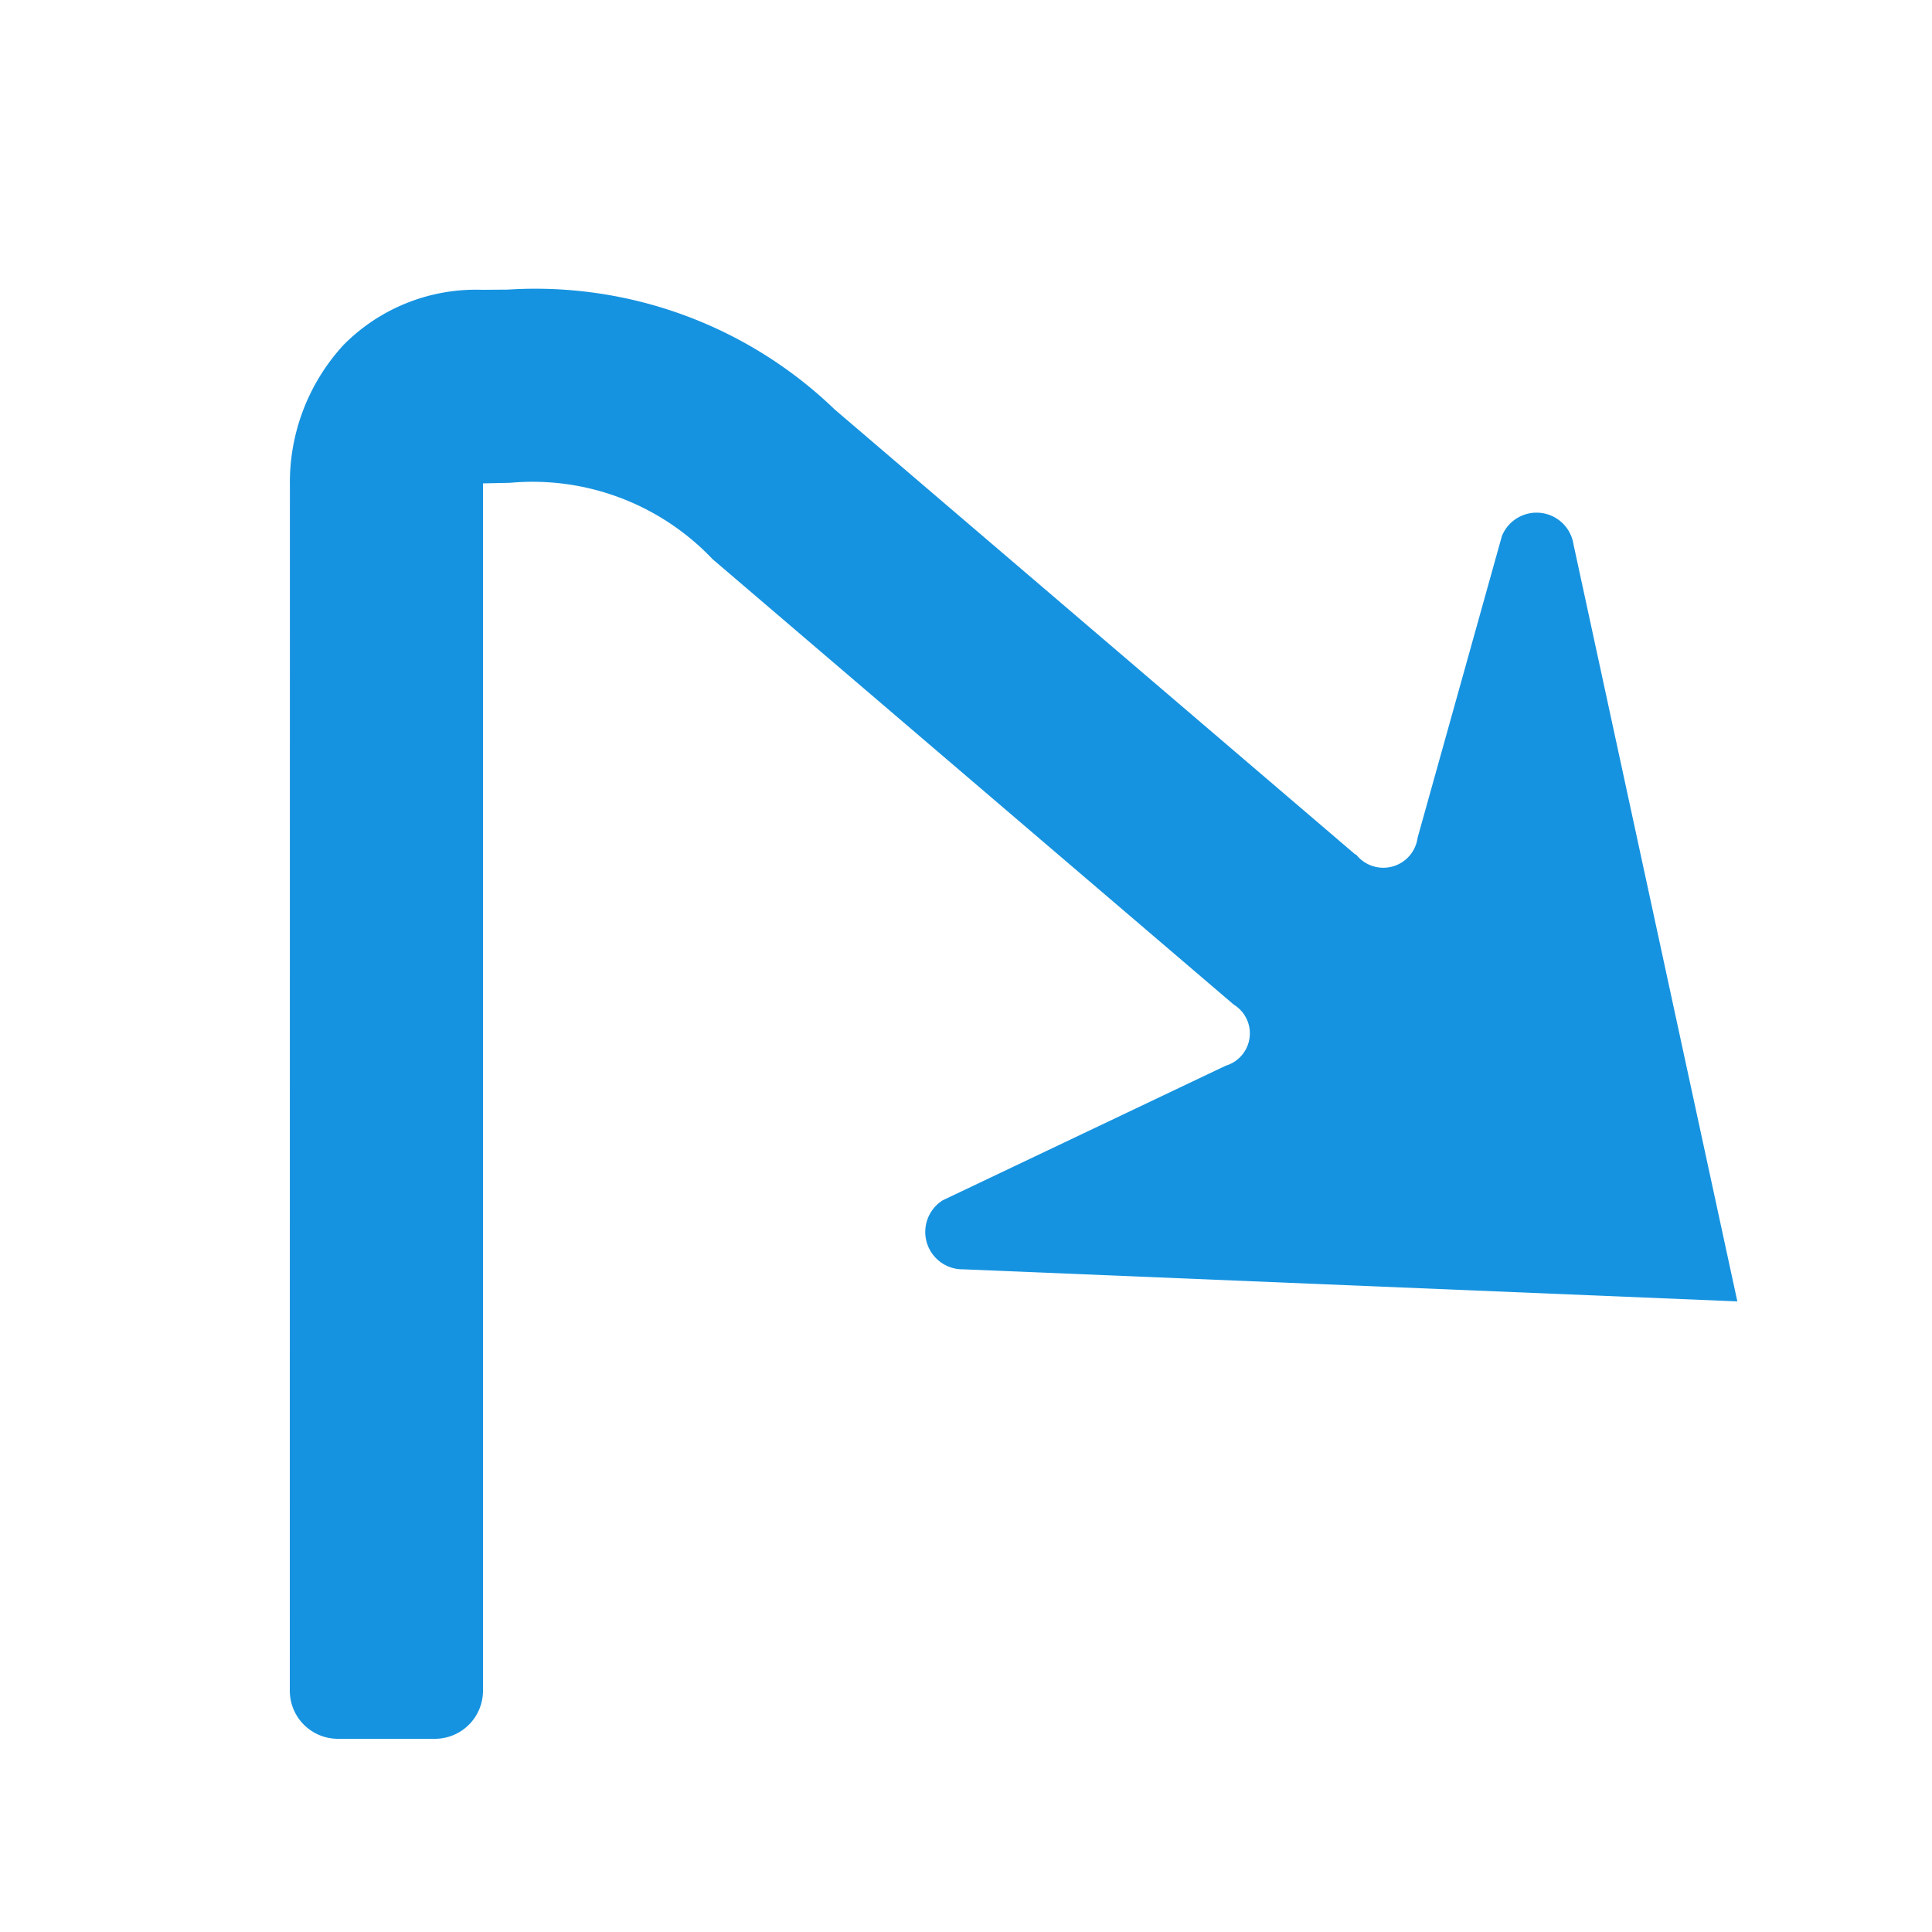 <svg id="WORKING_ICONS" data-name="WORKING ICONS" xmlns="http://www.w3.org/2000/svg" width="20" height="20" viewBox="0 0 20 20">
  <title>direction</title>
  <path fill="#1693e0" d="M3.498,18a0.498,0.498,0,0,1-.498-0.498L3.001,5.029A2.102,2.102,0,0,1,3.558,3.569,1.929,1.929,0,0,1,4.992,3l0.264-.002A4.466,4.466,0,0,1,8.641,4.239L14.033,8.848l0.004-.004a0.358,0.358,0,0,0,.638-0.172l0.873-3.124a0.387,0.387,0,0,1,.741.088l1.696,7.836L9.973,13.14a0.387,0.387,0,0,1-.213-0.715l2.929-1.393a0.349,0.349,0,0,0,.083-0.632L7.376,5.788a2.568,2.568,0,0,0-2.096-.79l-0.28.006v12.498A0.498,0.498,0,0,1,4.502,18H3.498Z"/>
</svg>
